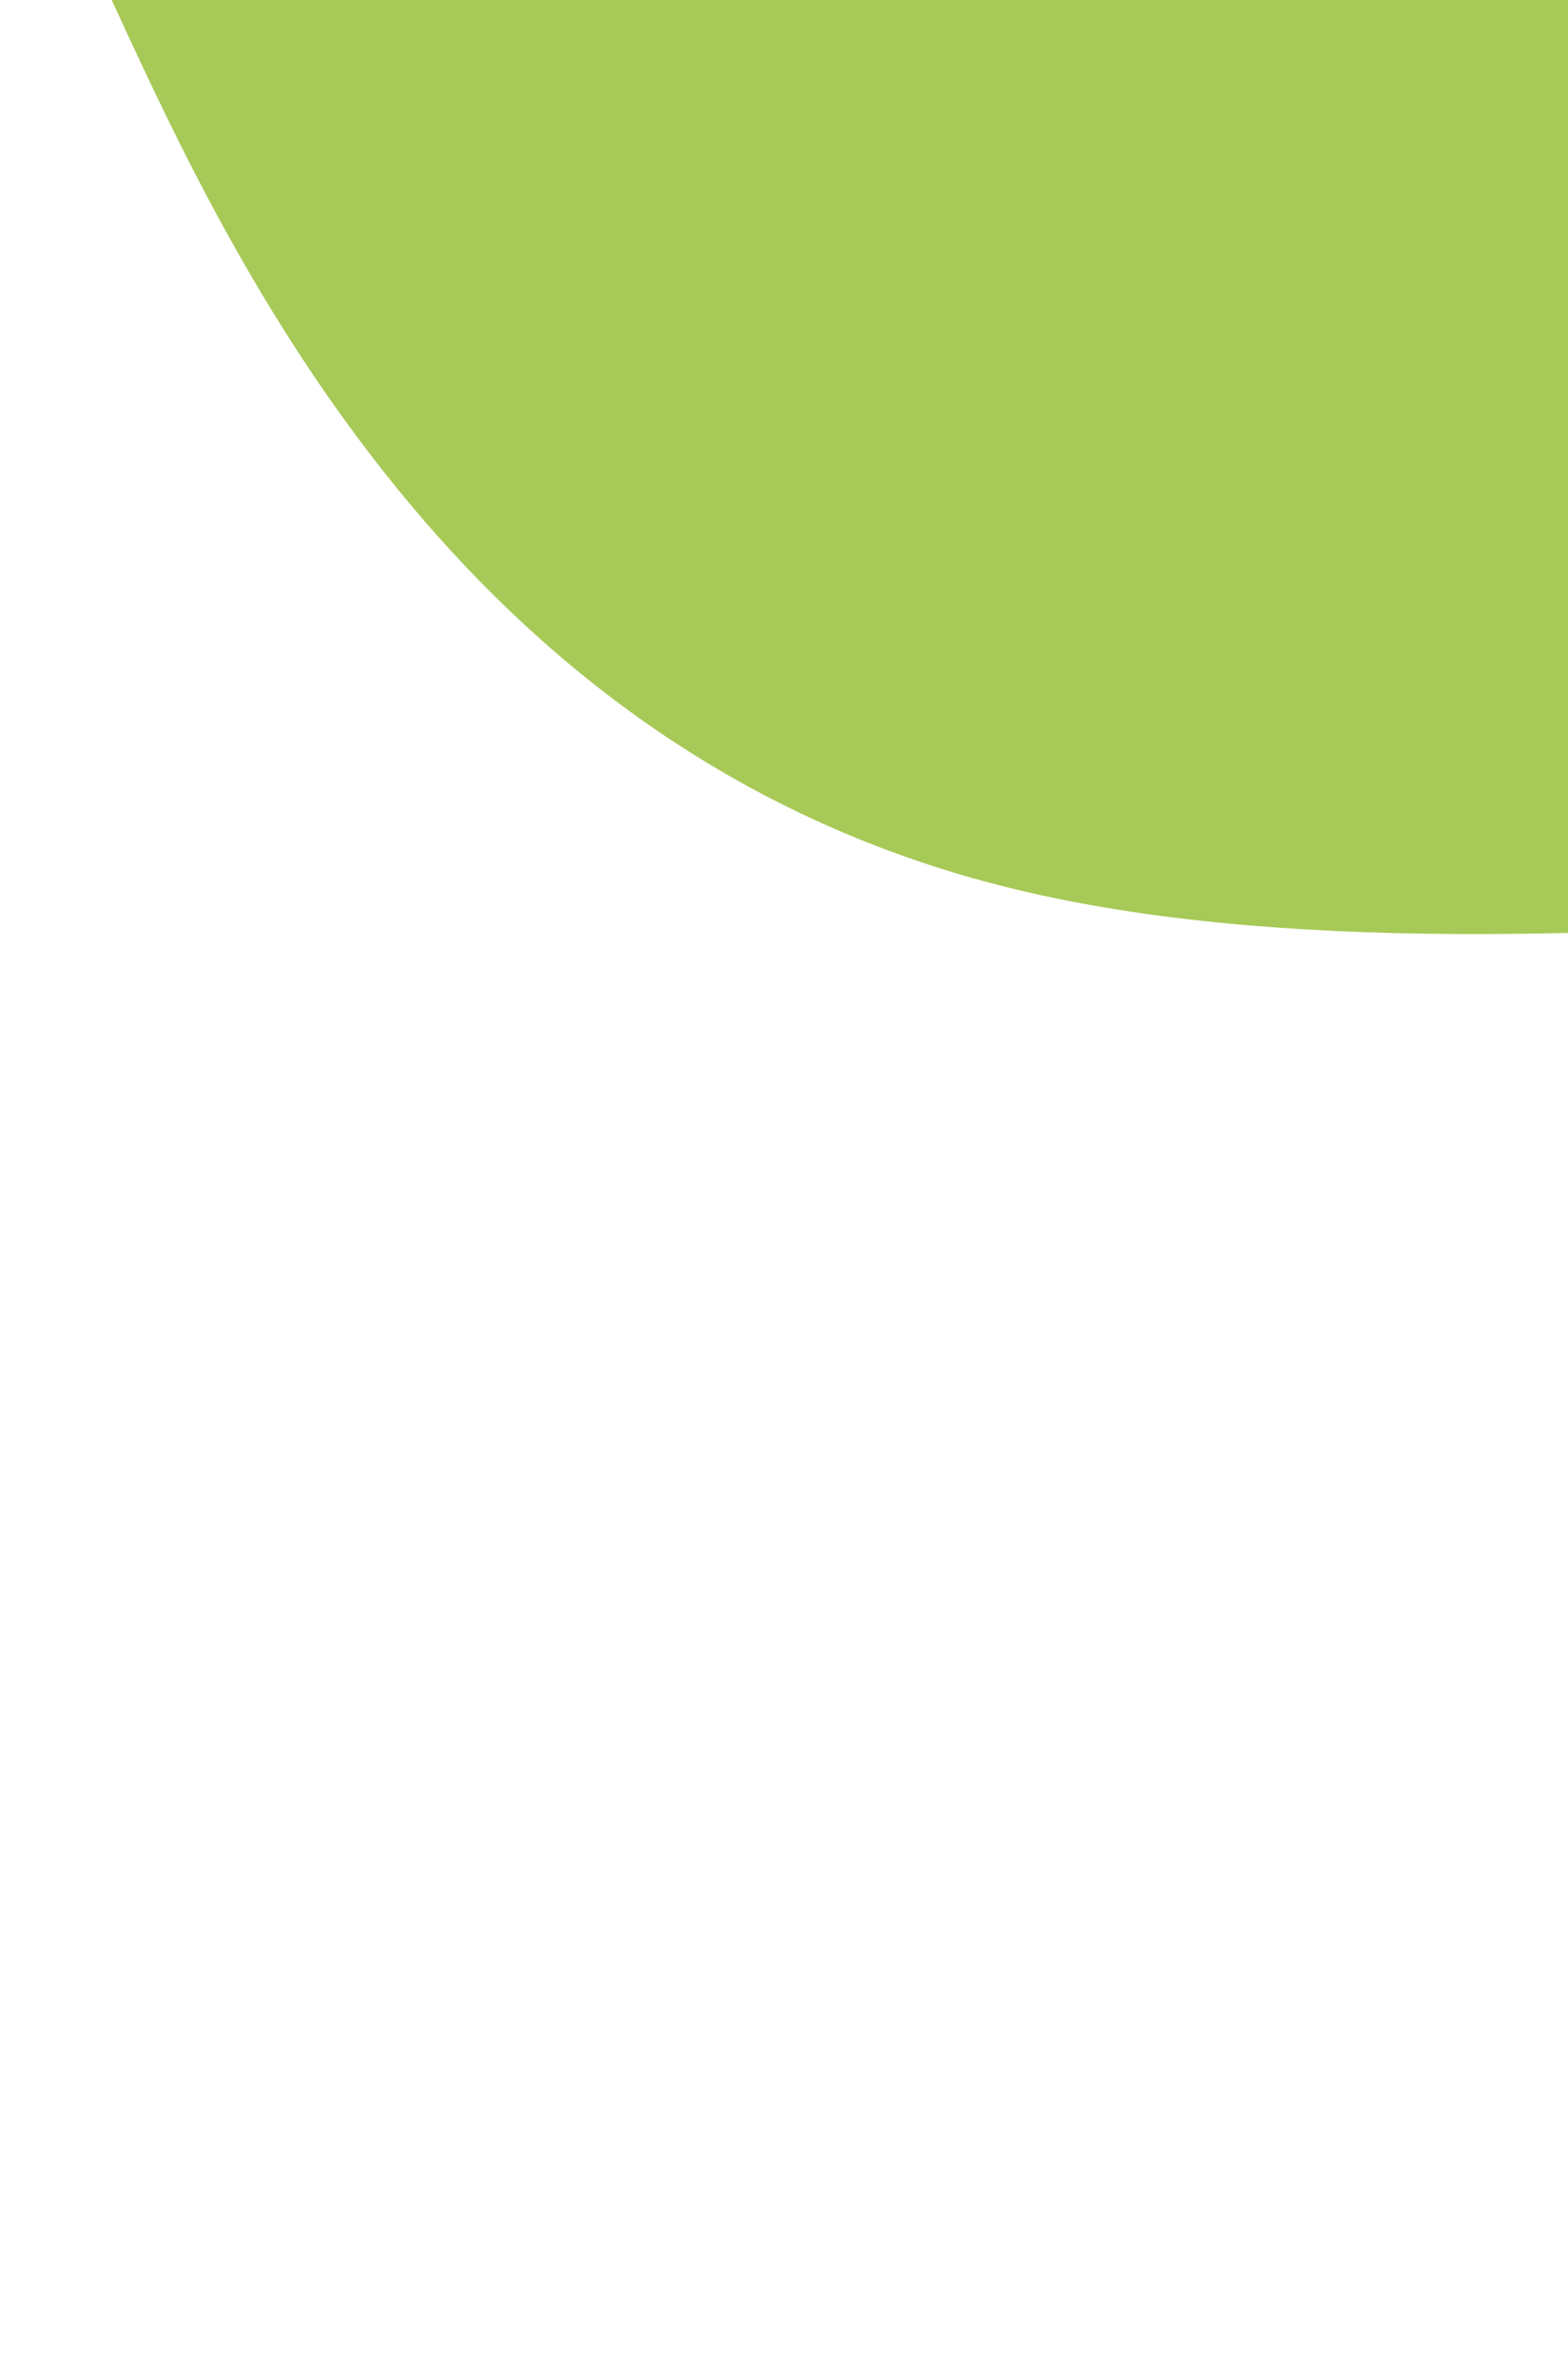 <svg width="227" height="344" viewBox="0 0 227 344" fill="none" xmlns="http://www.w3.org/2000/svg">
<path fill-rule="evenodd" clip-rule="evenodd" d="M0.669 -33.558L17.012 1.828C33.355 37.215 66.04 107.987 144.718 128.15C223.396 148.312 348.067 117.863 436.966 126.779C525.864 135.694 578.991 183.973 637.228 226.629C695.465 269.285 758.812 306.317 790.485 324.833L822.159 343.35V343.35L795.596 319.21C769.032 295.071 715.906 246.791 662.779 198.512C609.653 150.233 556.526 101.954 503.399 53.675C450.273 5.396 397.146 -42.883 344.02 -91.163C290.893 -139.442 237.767 -187.721 211.203 -211.86L184.64 -236L0.669 -33.558Z" fill="#A7C957"/>
</svg>
